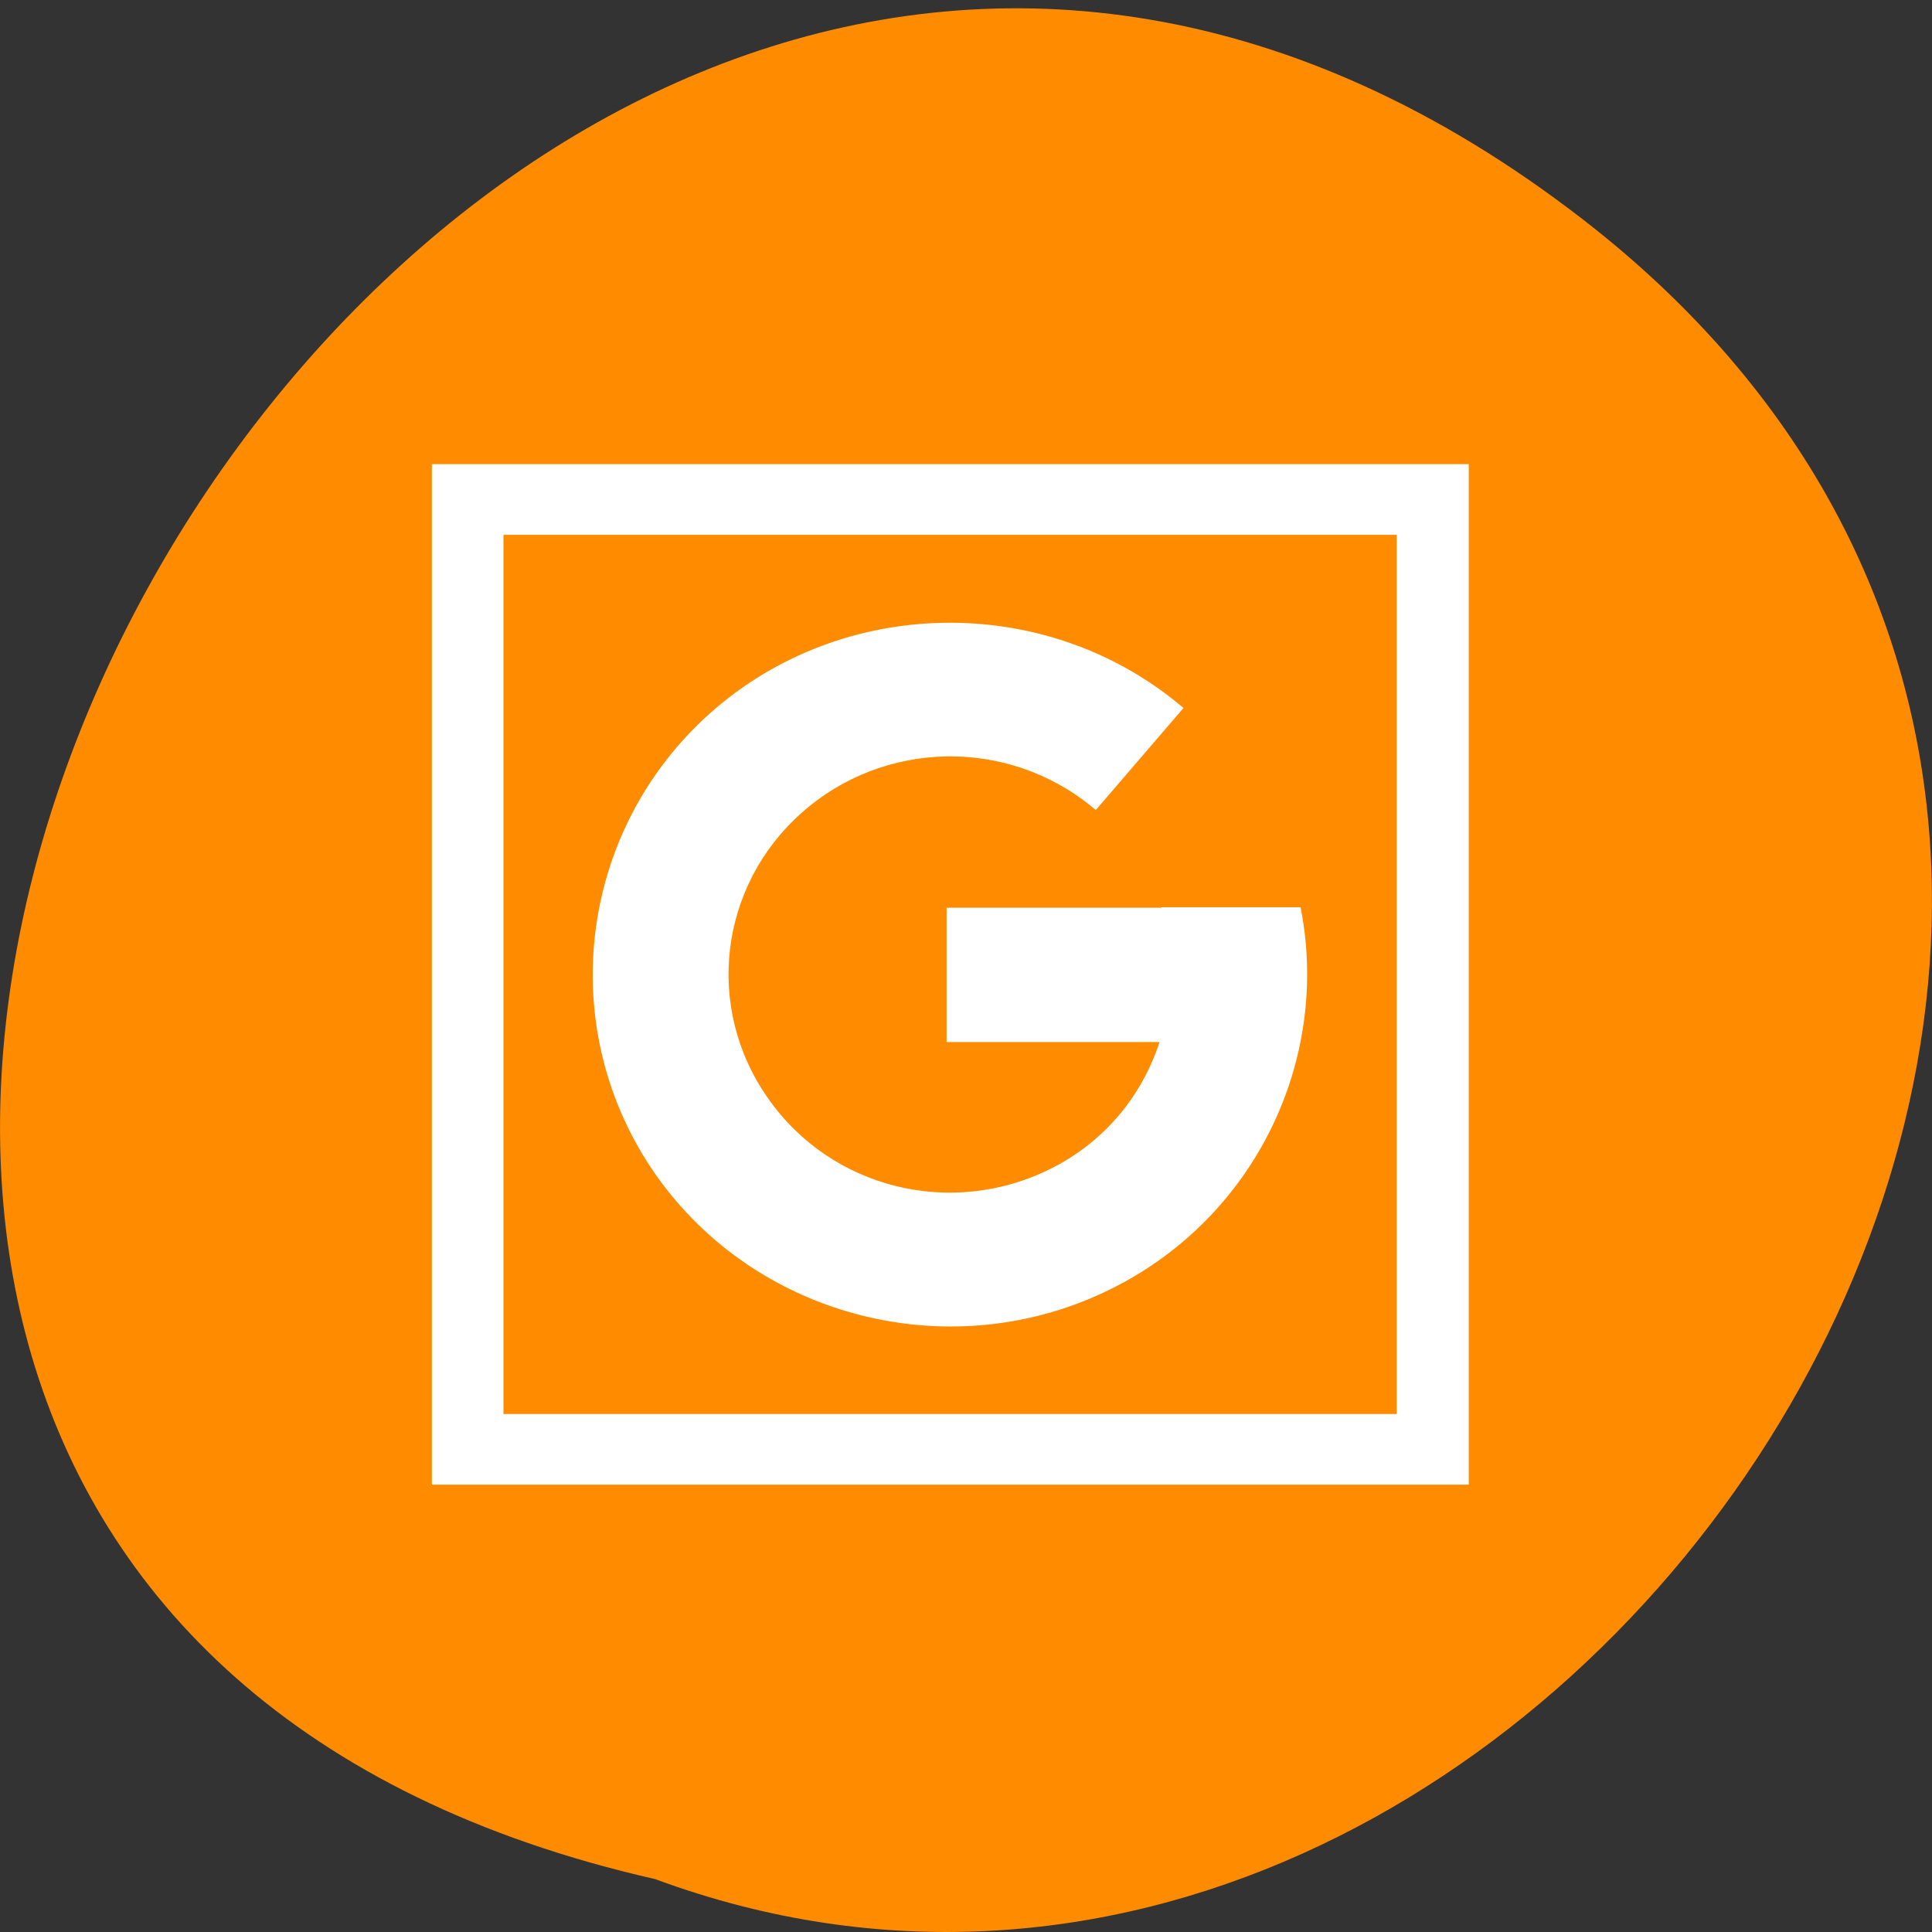 
<svg xmlns="http://www.w3.org/2000/svg" xmlns:xlink="http://www.w3.org/1999/xlink" width="16px" height="16px" viewBox="0 0 16 16" version="1.1">
<rect x="0" y="0" width="16" height="16" fill="#333333" stroke="none"/>
<g id="surface1">
<path style=" stroke:none;fill-rule:nonzero;fill:rgb(100%,54.902%,0%);fill-opacity:1;" d="M 13.102 1.812 C 3.508 -5.602 -6.457 12.863 5.426 15.562 C 12.906 18.328 20.215 7.305 13.102 1.812 Z M 13.102 1.812 "/>
<path style="fill-rule:nonzero;fill:rgb(100%,100%,100%);fill-opacity:1;stroke-width:1;stroke-linecap:butt;stroke-linejoin:miter;stroke:rgb(100%,100%,100%);stroke-opacity:1;stroke-miterlimit:4;" d="M 58.188 62.5 L 58.188 197.812 L 195.688 197.812 L 195.688 62.5 Z M 66.75 70.938 L 187.062 70.938 L 187.062 189.375 L 66.75 189.375 Z M 126.062 83.688 C 114.938 83.875 103.875 87.875 95.125 95.688 C 77.625 111.375 74.625 137.5 88 156.625 C 101.438 175.75 127.375 182.188 148.375 171.625 C 167.188 162.188 177.062 141.625 173.312 121.688 L 155.625 121.688 C 155.625 121.75 155.625 121.75 155.625 121.75 L 126.938 121.75 L 126.938 138.688 L 155.562 138.688 C 153.312 146.188 148.188 152.75 140.562 156.562 C 127.062 163.312 110.75 159.25 102.188 147 C 93.562 134.75 95.5 118.25 106.688 108.25 C 117.875 98.25 134.75 97.938 146.312 107.5 L 157.375 94.625 C 148.375 87.125 137.188 83.5 126.062 83.688 Z M 126.062 83.688 " transform="matrix(0.062,0,0,0.062,0,0)"/>
</g>
</svg>
